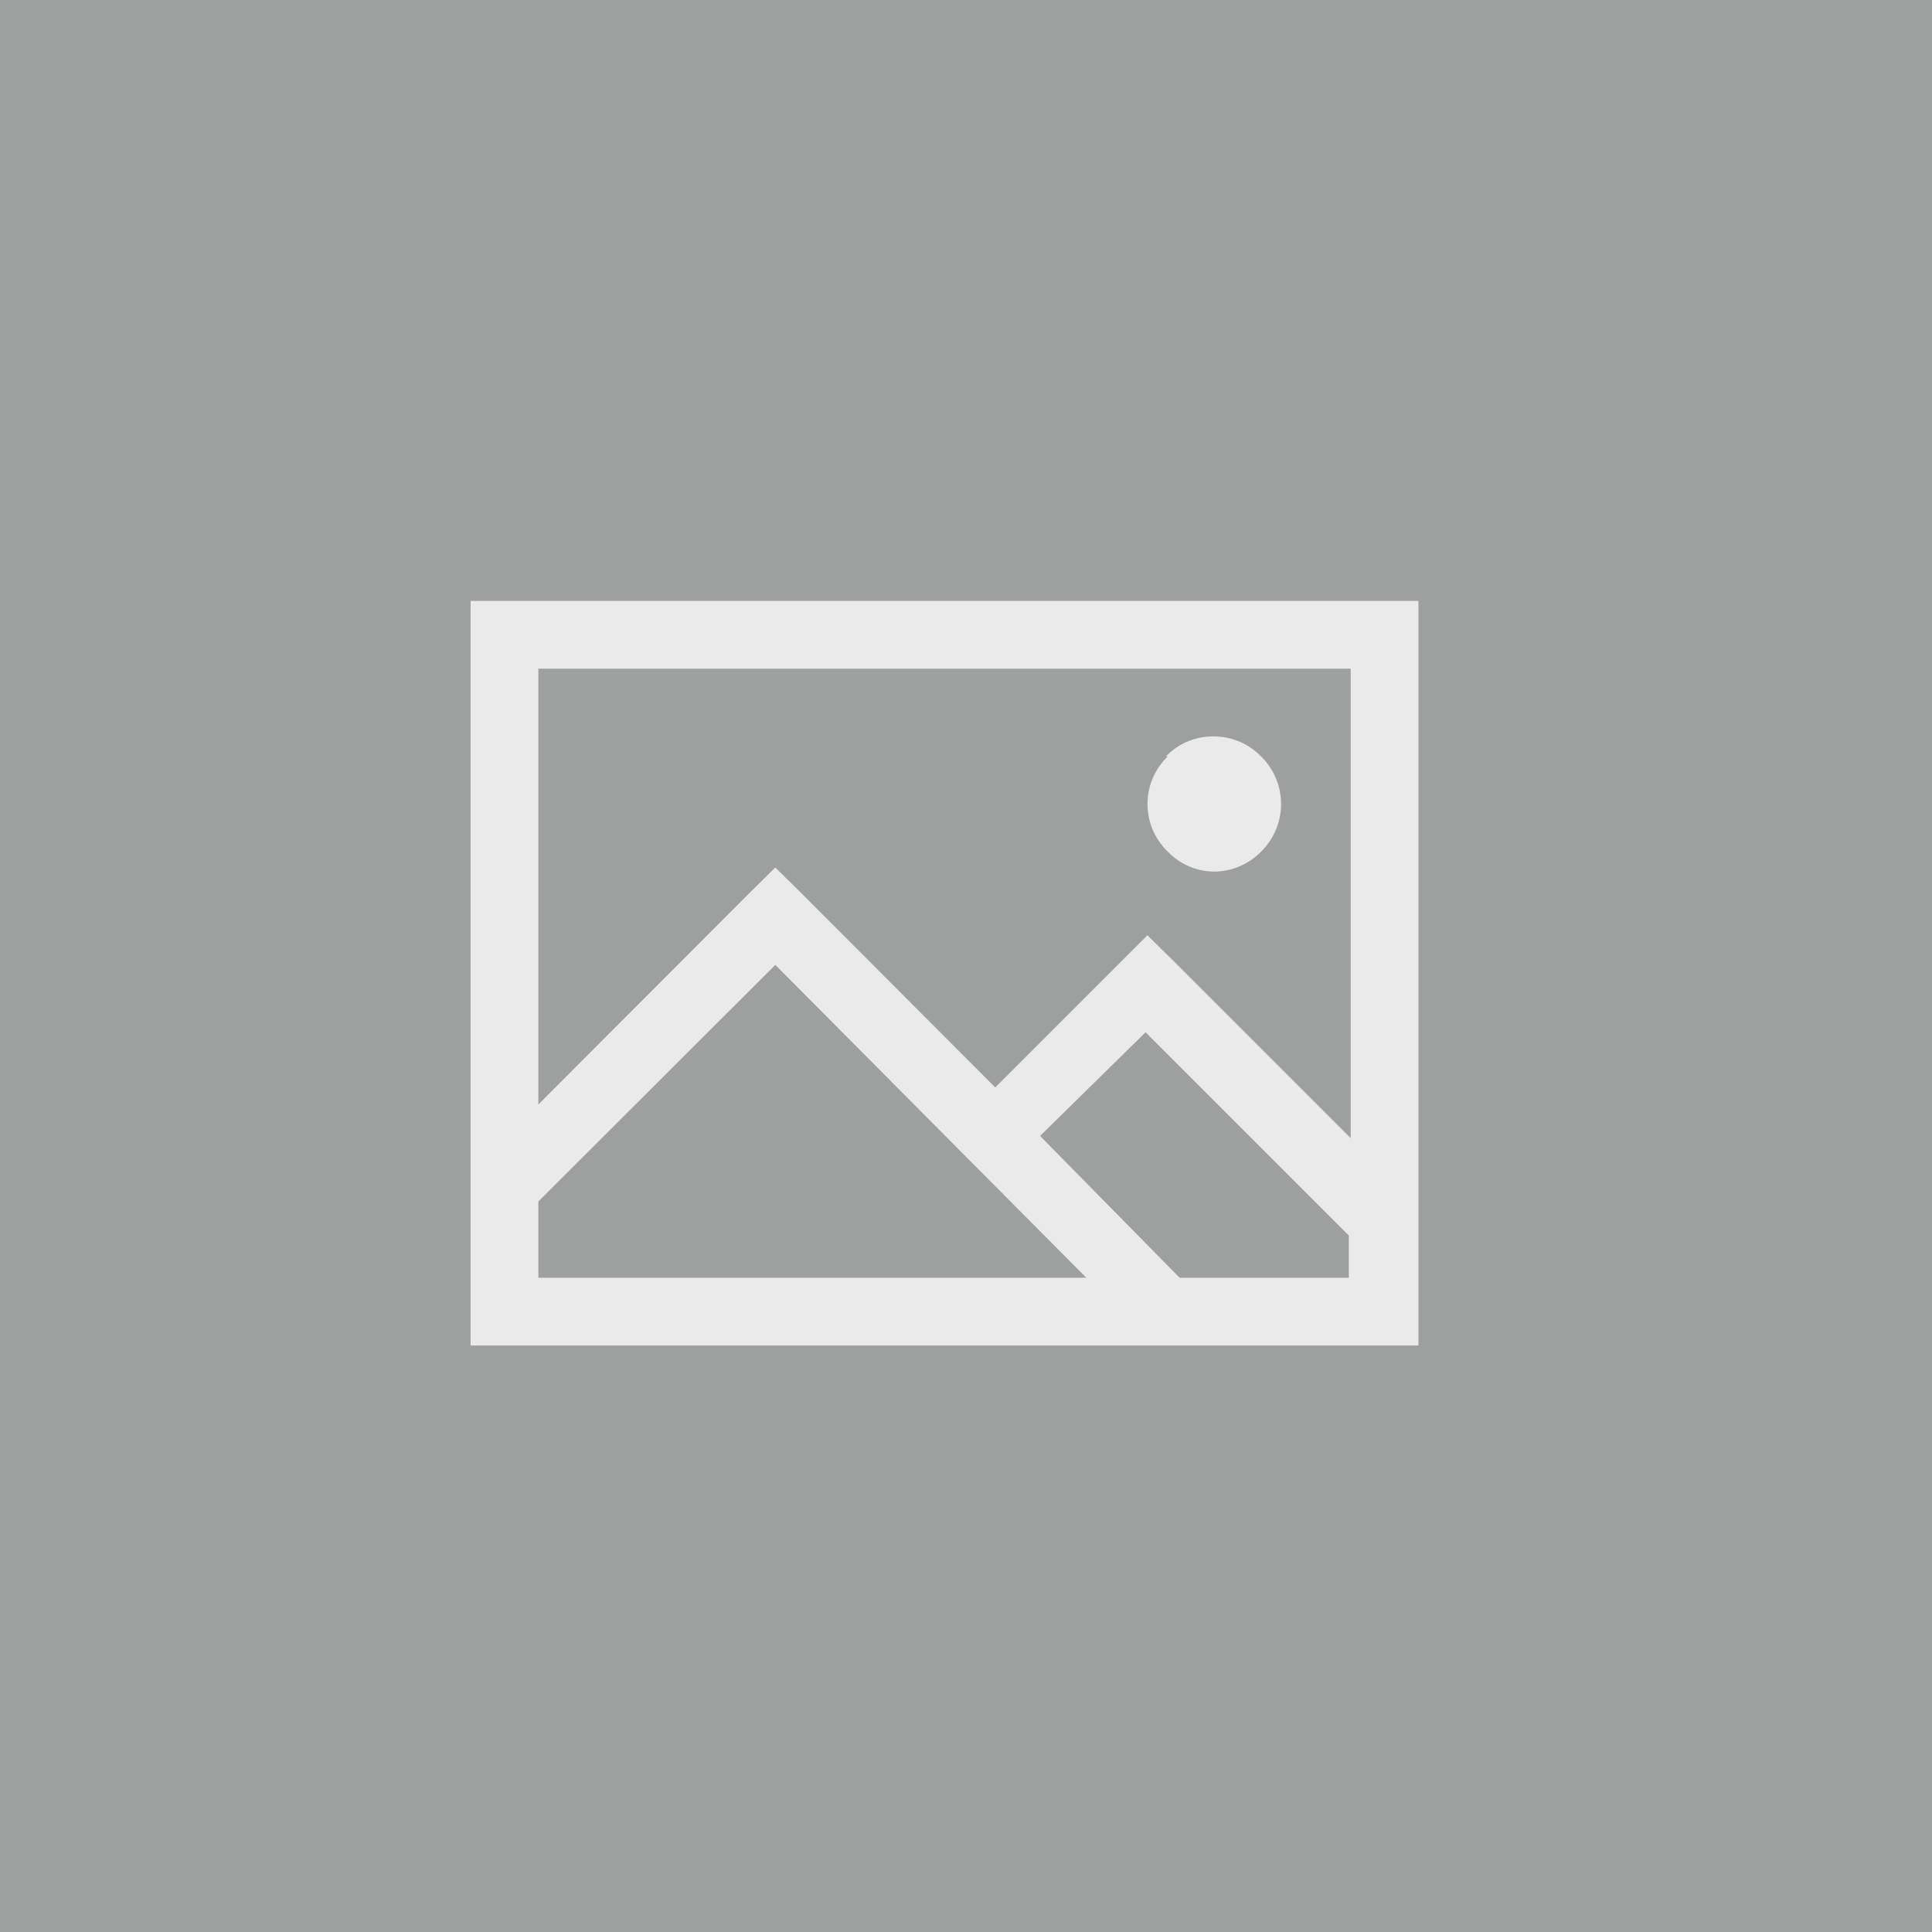 <svg xmlns="http://www.w3.org/2000/svg" viewBox="0 0 52.18 52.18"><defs><style>.cls-1{fill:#9e9f9f;}.cls-2{fill:#eaeaeb;}</style></defs><title>Element 40</title><g id="Ebene_2" data-name="Ebene 2"><g id="Ebene_1-2" data-name="Ebene 1"><rect class="cls-1" width="52.18" height="52.18"/><path class="cls-2" d="M12.71,16.23h25.6V36.34H12.71V16.23Zm1.83,1.83V29.83l5.71-5.72.69-.68.69.68,5.25,5.26,3.43-3.43.68-.68.69.68,4.8,4.8V18.06Zm6.4,8-6.4,6.39v2.06h14.8Zm10,1.82-2.85,2.8,3.77,3.83h4.57V33.37Zm.55-7.45a1.75,1.75,0,0,1,1.28-.54,1.78,1.78,0,0,1,1.29.54,1.8,1.8,0,0,1,0,2.57,1.78,1.78,0,0,1-1.29.54A1.75,1.75,0,0,1,31.54,23a1.78,1.78,0,0,1,0-2.57Z"/></g></g></svg>